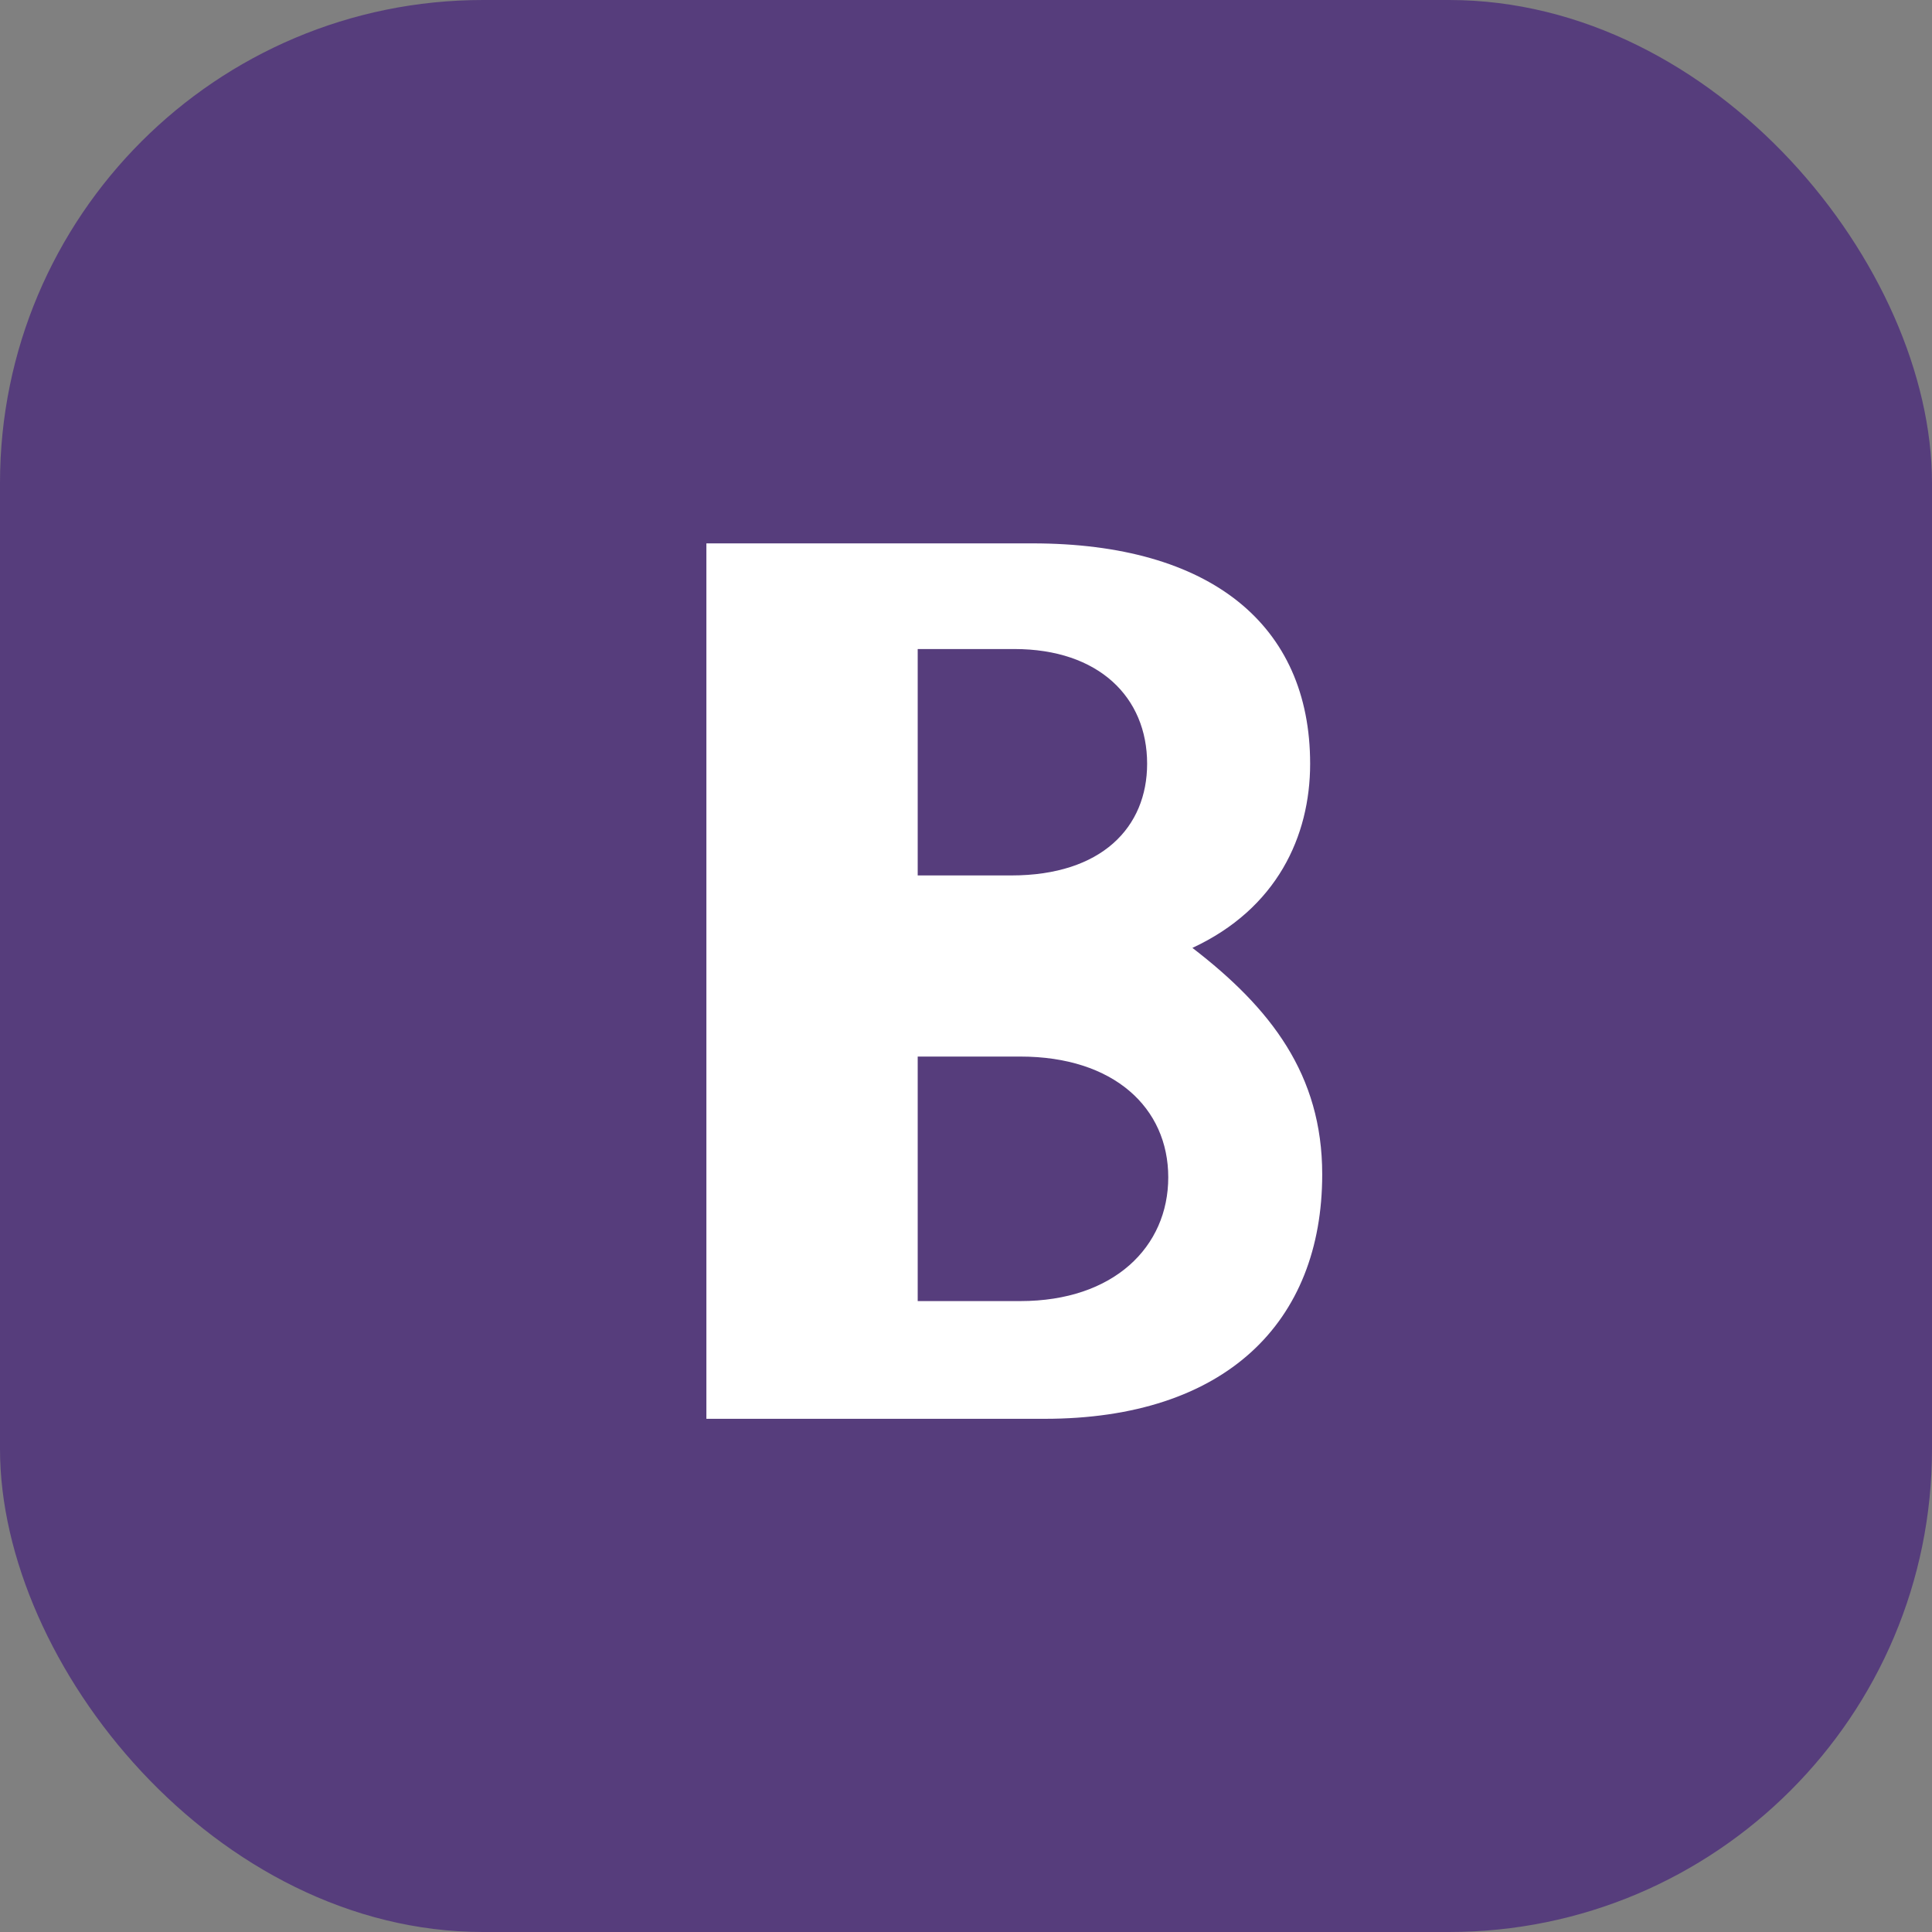 <!-- Bootstrap Icon -->
<svg width="64" height="64" viewBox="0 0 64 64" fill="none" xmlns="http://www.w3.org/2000/svg">
  <rect x="0" y="0" width="64" height="64" fill="#808080" stroke="none"/>
  <rect width="64" height="64" rx="16" fill="#563D7C"/>
  <path d="M39.5 31.4C42.3 30.1 43.4 27.7 43.4 25.3C43.4 20.7 40.1 18 34.2 18H23.4V47H34.6C40.6 47 43.8 43.8 43.8 38.9C43.8 35.6 42.1 33.4 39.5 31.4ZM30.4 21.5H33.6C36.4 21.5 38 23.1 38 25.3C38 27.4 36.5 29 33.5 29H30.4V21.5ZM33.8 43.1H30.4V35H33.8C36.9 35 38.7 36.7 38.7 39C38.7 41.3 36.9 43.1 33.8 43.1Z" fill="white"/>
</svg>
